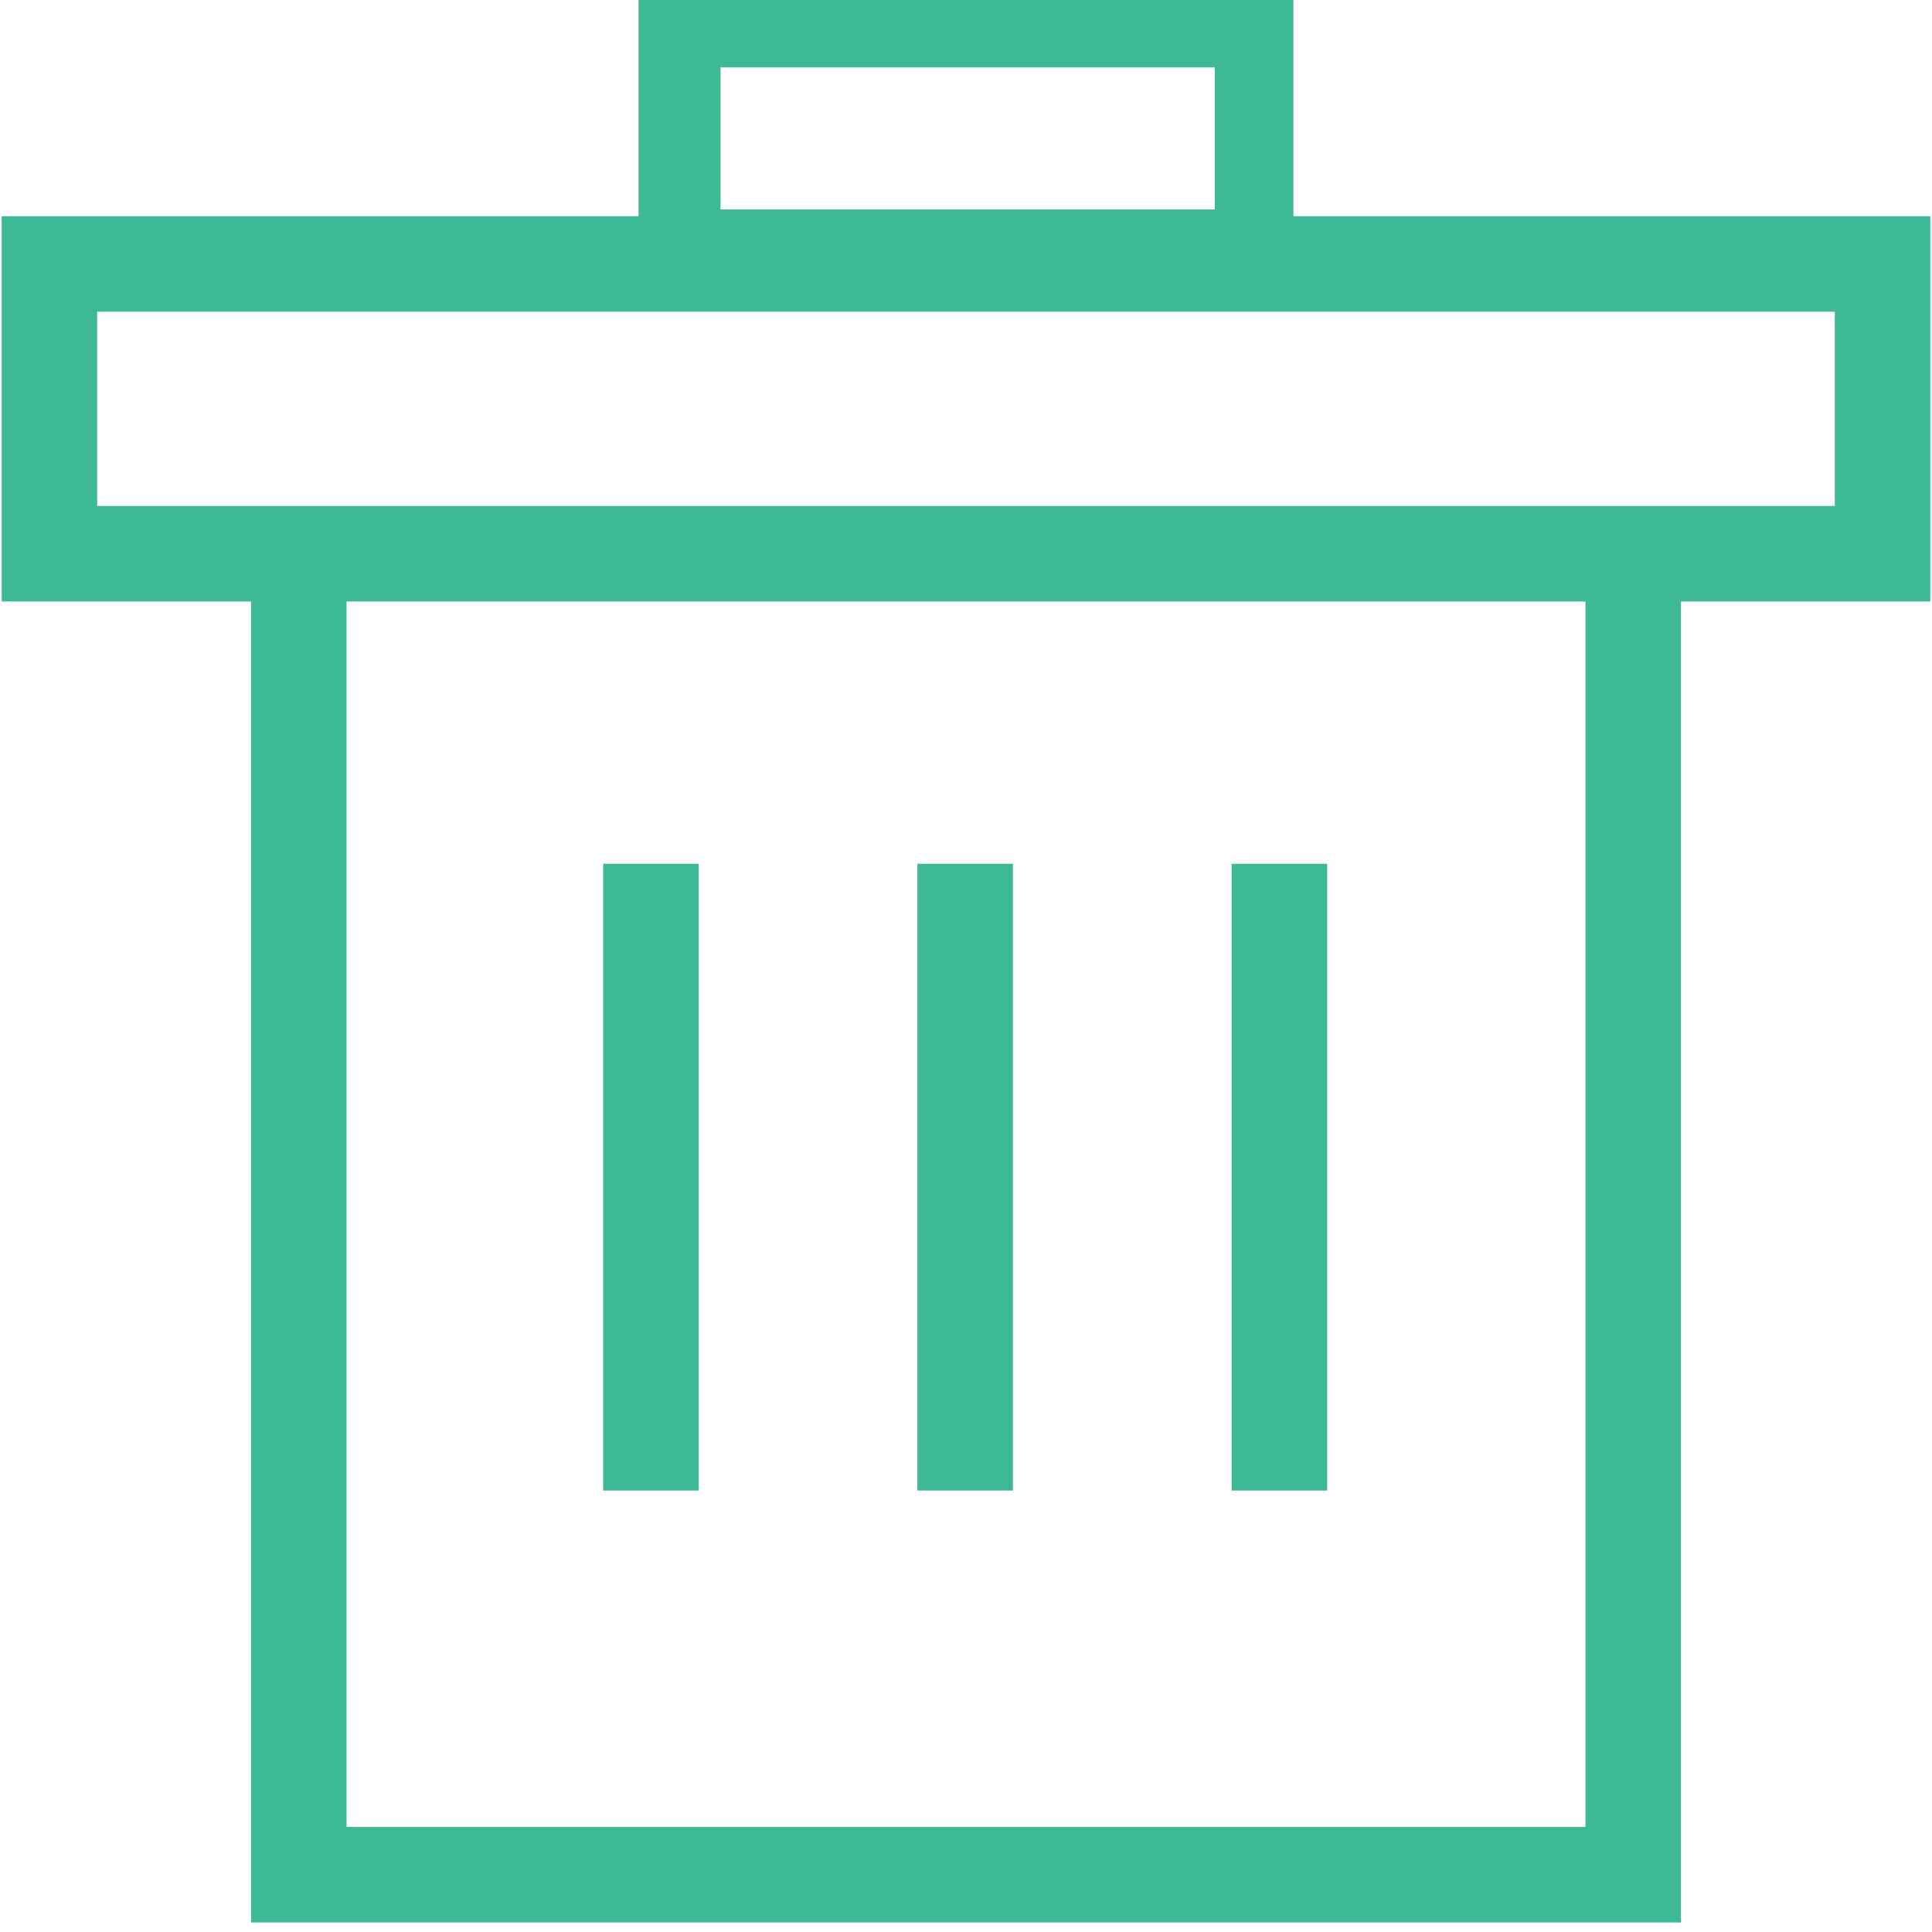 <svg xmlns="http://www.w3.org/2000/svg" xmlns:xlink="http://www.w3.org/1999/xlink" width="86" height="86" version="1.1" viewBox="0 0 86 86"><title>Slice</title><desc>Created with Sketch.</desc><g id="Page-1" fill="none" fill-rule="evenodd" stroke="none" stroke-width="1"><g id="noun_302883_3EB995" fill="#3eb995"><g id="Group"><path id="Shape" d="M57.574,9.624 L57.574,0 L28.424,0 L28.424,9.624 L0.074,9.624 L0.074,26.775 L11.174,26.775 L11.174,85.576 L74.826,85.576 L74.826,26.775 L85.926,26.775 L85.926,9.624 L57.574,9.624 Z M32.074,3 L54.074,3 L54.074,9.323 L32.074,9.323 L32.074,0.676 L32.074,3 Z M70.574,81.324 L15.426,81.324 L15.426,26.775 L70.574,26.775 L70.574,81.324 L70.574,81.324 Z M81.674,22.523 L74.826,22.523 L11.174,22.523 L4.326,22.523 L4.326,13.876 L81.674,13.876 L81.674,22.523 L81.674,22.523 Z"/><rect id="Rectangle-path" width="4.252" height="27.899" x="26.85" y="38.45"/><rect id="Rectangle-path" width="4.252" height="27.899" x="54.824" y="38.45"/><rect id="Rectangle-path" width="4.252" height="27.899" x="40.836" y="38.45"/></g></g></g></svg>